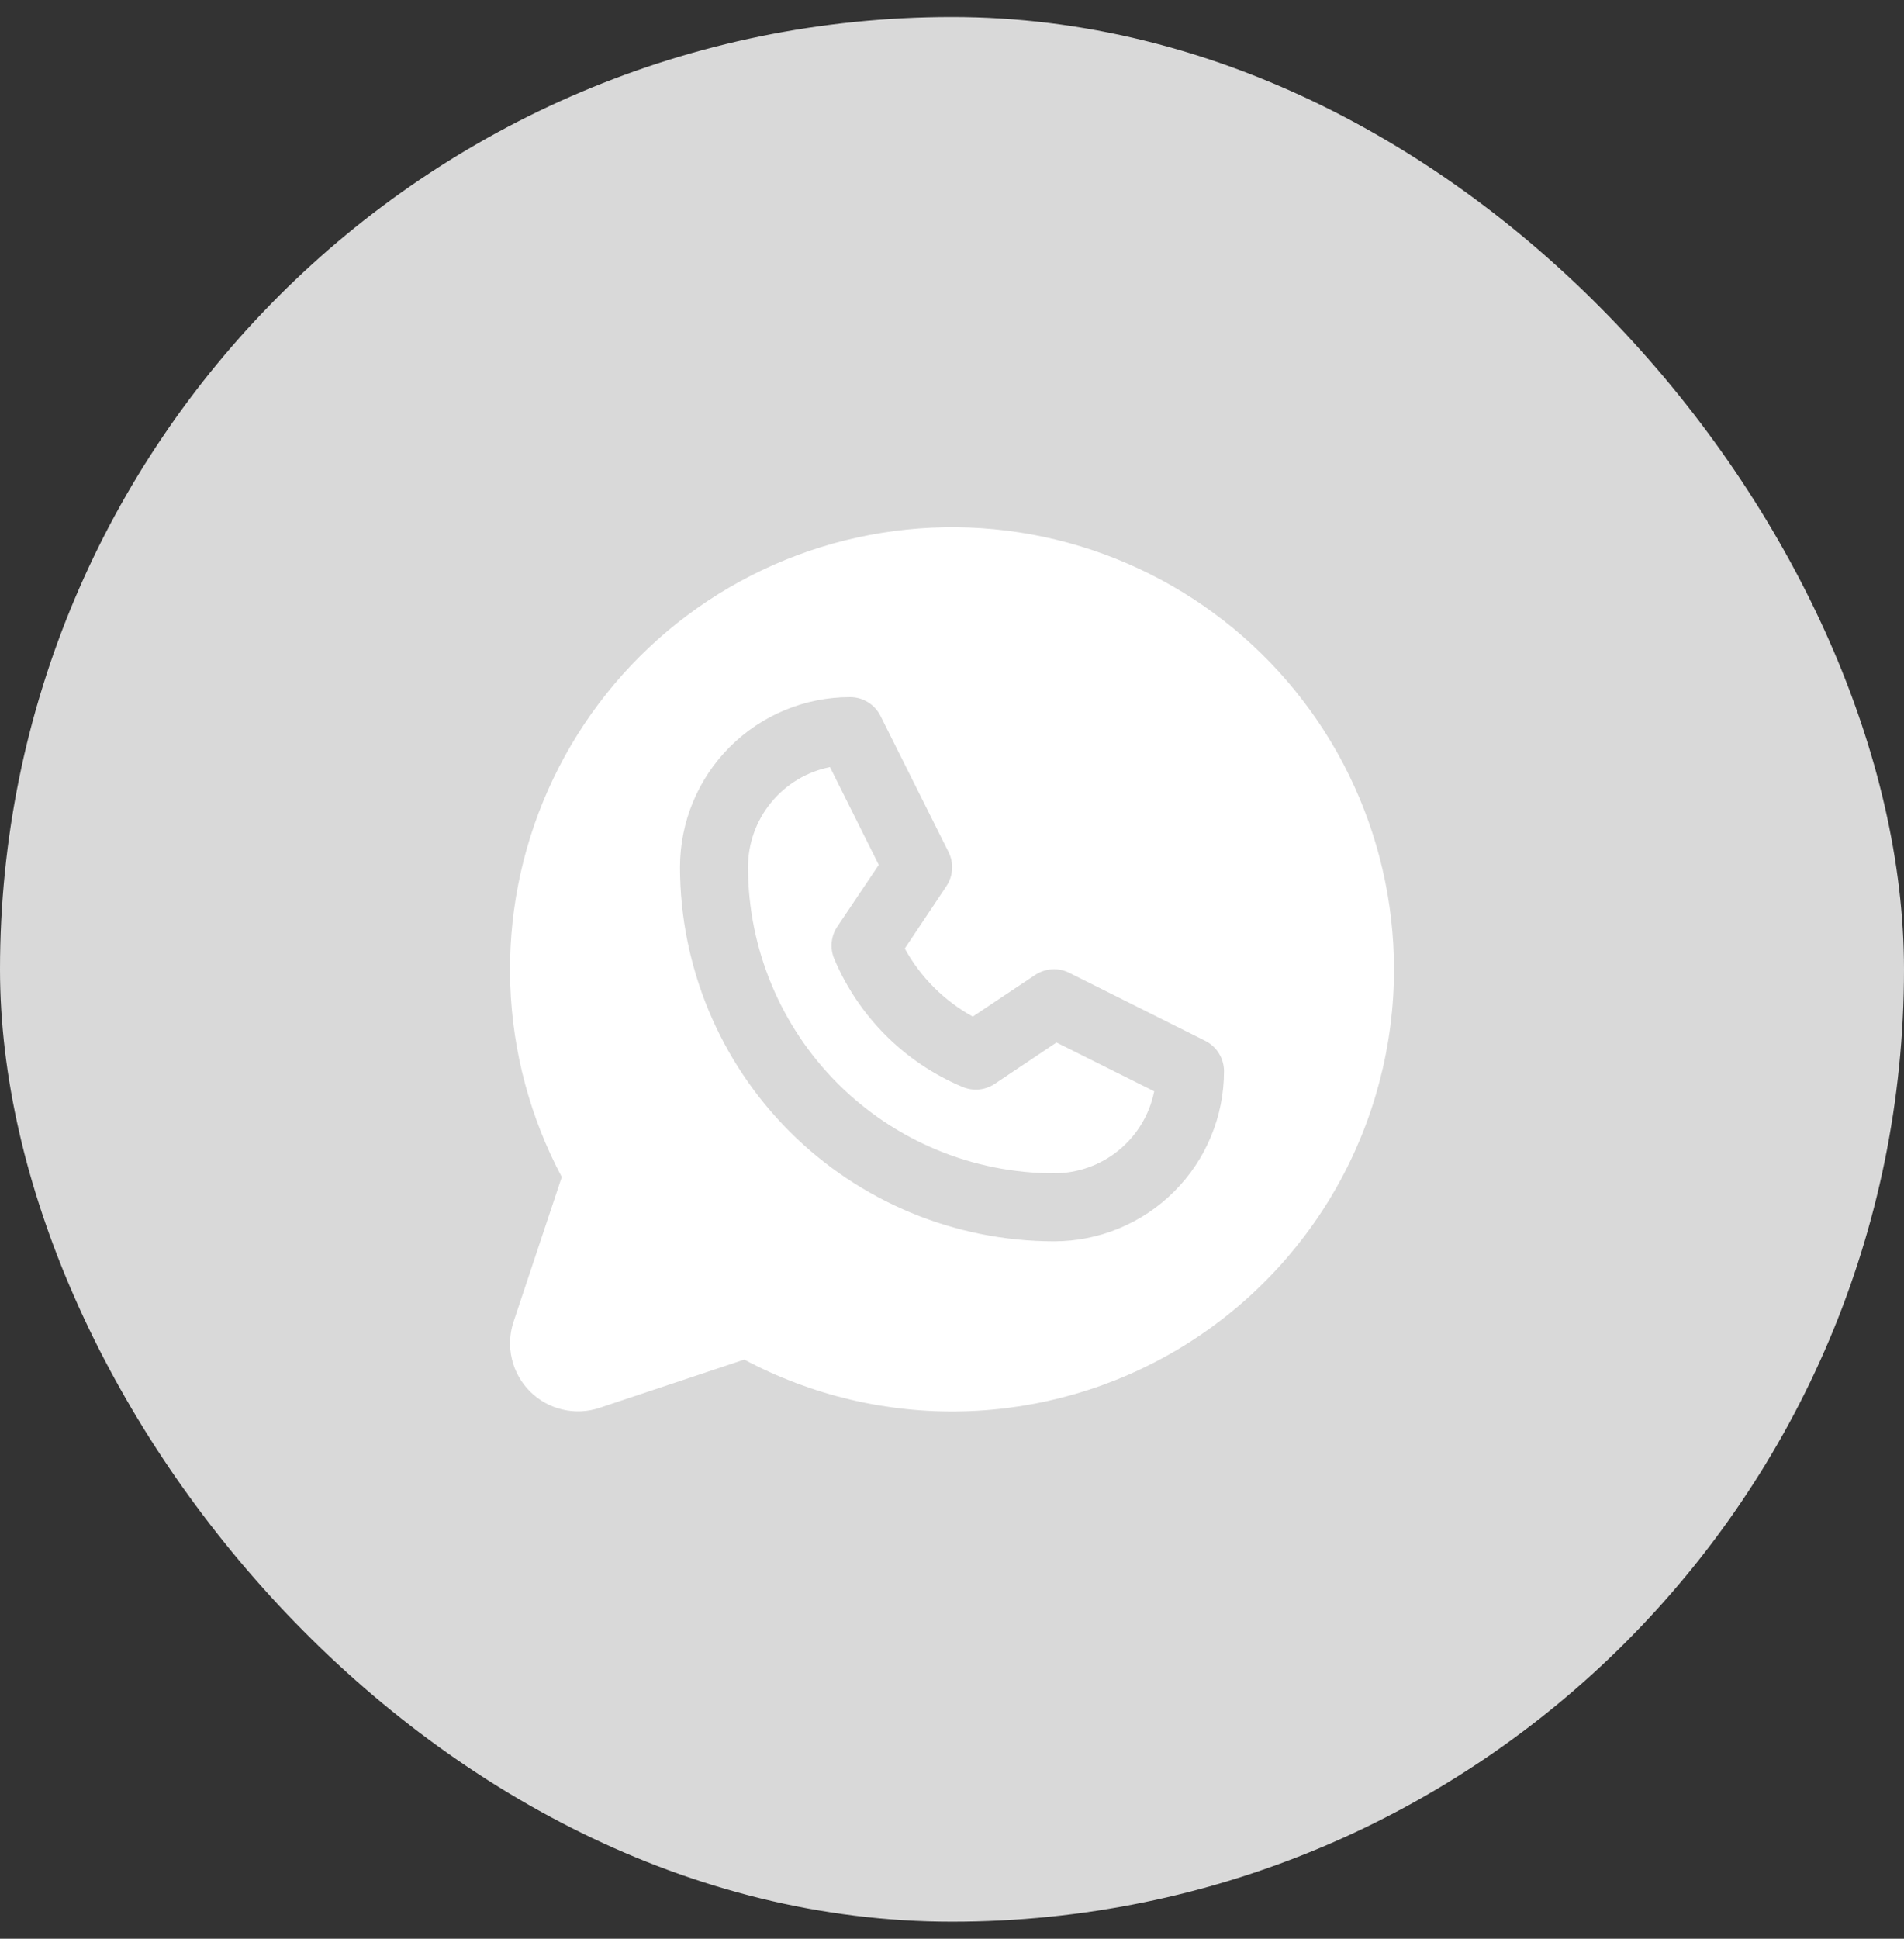 <svg width="56" height="57" viewBox="0 0 56 57" fill="none" xmlns="http://www.w3.org/2000/svg">
<rect x="0" y="0" width="56" height="57" fill="#333333" stroke="none"/>
<rect y="0.501" width="56" height="55.998" rx="27.999" fill="#D9D9D9"/>
<path d="M31.073 30.65L33.947 32.085C33.811 32.766 33.443 33.378 32.905 33.818C32.368 34.258 31.695 34.497 31 34.496C28.614 34.493 26.326 33.544 24.639 31.857C22.952 30.17 22.003 27.882 22 25.496C22 24.802 22.24 24.13 22.68 23.594C23.119 23.057 23.731 22.689 24.411 22.553L25.846 25.428L24.625 27.246C24.534 27.383 24.478 27.54 24.462 27.704C24.446 27.868 24.471 28.033 24.534 28.185C25.249 29.885 26.602 31.238 28.302 31.953C28.455 32.019 28.621 32.046 28.787 32.032C28.952 32.018 29.111 31.962 29.25 31.871L31.073 30.65ZM41 28.496C41.001 30.74 40.42 32.947 39.315 34.9C38.209 36.853 36.617 38.488 34.693 39.643C32.769 40.799 30.579 41.437 28.335 41.494C26.091 41.552 23.871 41.028 21.89 39.973L17.634 41.392C17.281 41.51 16.903 41.527 16.542 41.441C16.18 41.356 15.85 41.172 15.587 40.909C15.324 40.646 15.14 40.316 15.055 39.954C14.969 39.593 14.986 39.215 15.104 38.862L16.523 34.606C15.595 32.862 15.077 30.931 15.008 28.957C14.939 26.984 15.32 25.02 16.123 23.216C16.926 21.412 18.129 19.814 19.641 18.545C21.154 17.275 22.936 16.366 24.852 15.888C26.767 15.41 28.767 15.374 30.699 15.784C32.631 16.195 34.444 17.039 36 18.254C37.557 19.47 38.816 21.023 39.682 22.798C40.548 24.573 40.999 26.521 41 28.496ZM36 31.496C36 31.31 35.949 31.128 35.851 30.97C35.753 30.812 35.614 30.684 35.447 30.601L31.448 28.601C31.29 28.522 31.115 28.487 30.939 28.498C30.764 28.509 30.594 28.566 30.448 28.663L28.611 29.888C27.768 29.425 27.075 28.731 26.611 27.888L27.836 26.052C27.934 25.906 27.991 25.736 28.002 25.561C28.013 25.385 27.977 25.21 27.899 25.052L25.899 21.052C25.816 20.885 25.688 20.744 25.529 20.646C25.37 20.547 25.187 20.495 25 20.496C23.674 20.496 22.402 21.023 21.465 21.96C20.527 22.898 20 24.17 20 25.496C20.003 28.412 21.163 31.208 23.226 33.27C25.288 35.333 28.084 36.493 31 36.496C31.657 36.496 32.307 36.367 32.913 36.115C33.52 35.864 34.071 35.496 34.535 35.031C35 34.567 35.368 34.016 35.619 33.409C35.871 32.803 36 32.153 36 31.496Z" fill="white"/>
</svg>
